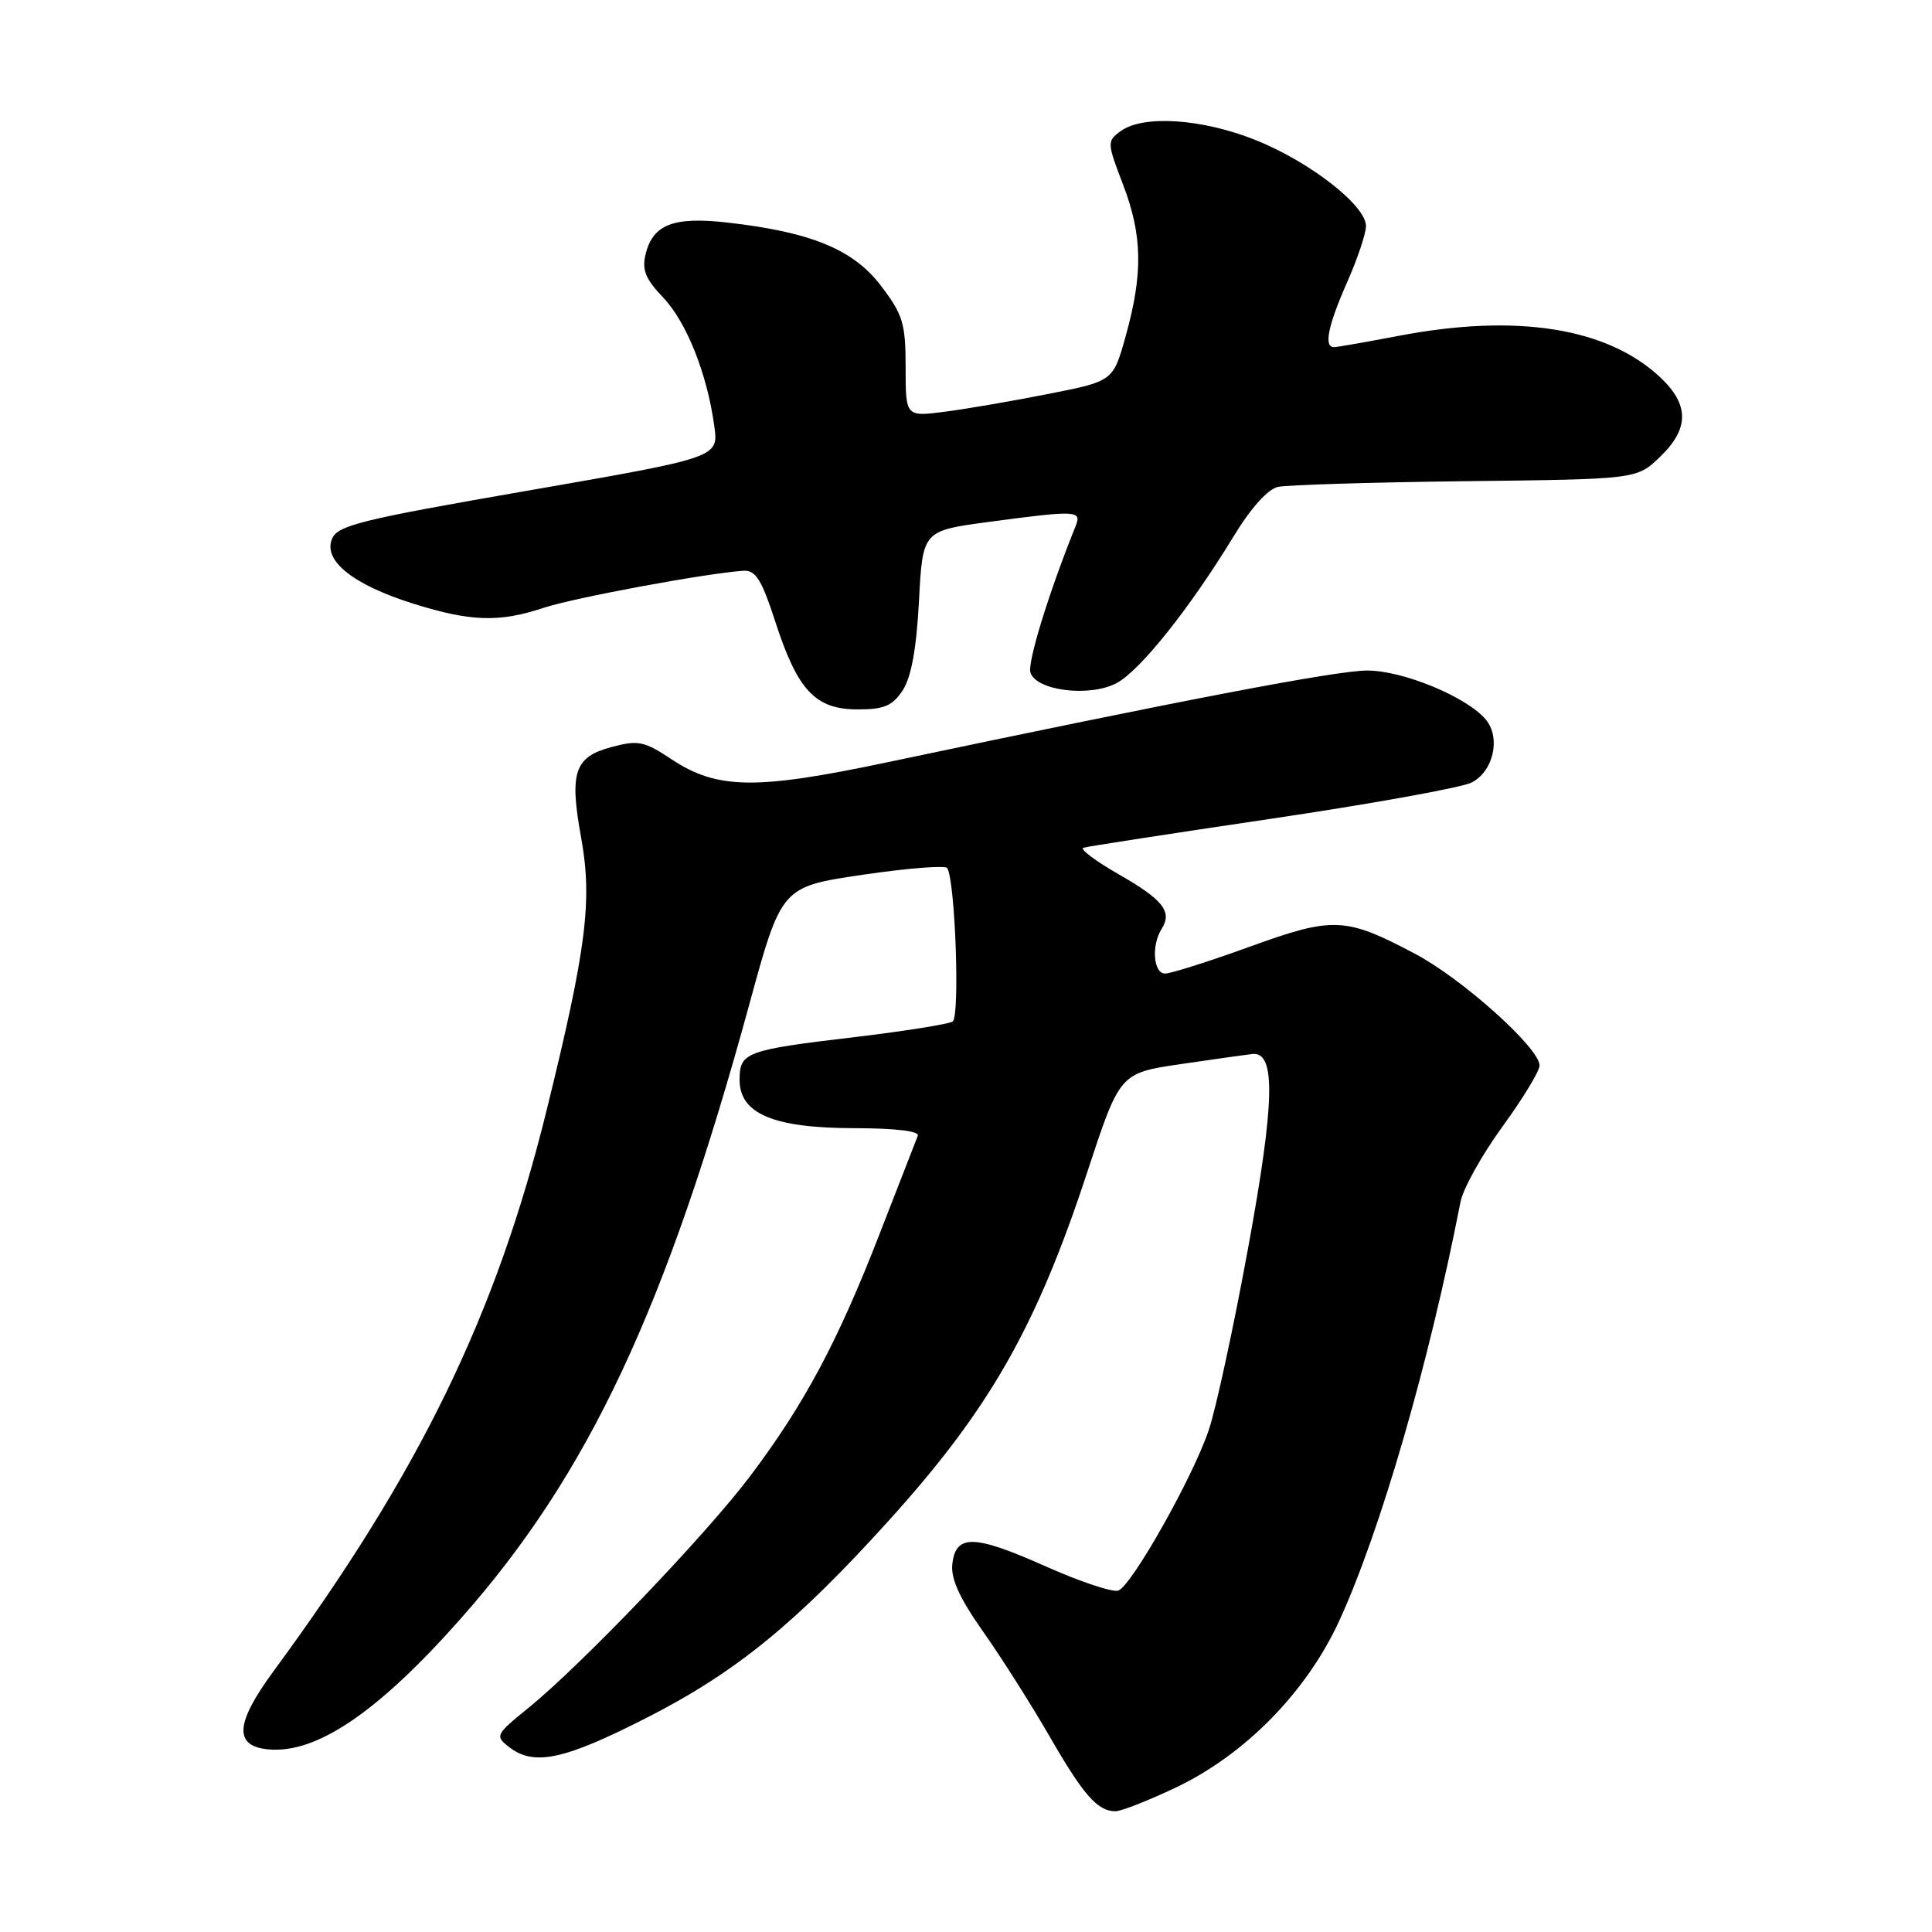 <?xml version="1.0" encoding="UTF-8" standalone="no"?>
<!DOCTYPE svg PUBLIC "-//W3C//DTD SVG 1.1//EN" "http://www.w3.org/Graphics/SVG/1.1/DTD/svg11.dtd" >
<svg xmlns="http://www.w3.org/2000/svg" xmlns:xlink="http://www.w3.org/1999/xlink" version="1.1" viewBox="0 0 256 256">
 <g >
 <path fill="currentColor"
d=" M 155.86 236.83 C 165.02 232.46 173.13 224.17 177.45 214.78 C 182.93 202.84 189.34 180.70 193.52 159.28 C 193.86 157.51 196.36 153.02 199.07 149.30 C 201.78 145.58 204.00 141.93 204.00 141.18 C 204.00 138.87 193.73 129.66 187.46 126.36 C 178.23 121.49 176.68 121.43 165.55 125.46 C 160.17 127.41 155.14 129.00 154.38 129.00 C 152.83 129.00 152.54 125.27 153.92 123.09 C 155.37 120.80 154.13 119.22 148.20 115.83 C 145.13 114.07 143.04 112.49 143.55 112.33 C 144.07 112.16 155.26 110.44 168.42 108.49 C 181.58 106.54 193.50 104.39 194.92 103.72 C 197.85 102.32 198.91 97.81 196.89 95.36 C 194.38 92.34 185.82 88.81 181.10 88.85 C 176.89 88.89 156.73 92.75 117.50 101.02 C 100.16 104.68 95.03 104.61 89.00 100.62 C 85.34 98.19 84.57 98.04 80.98 99.00 C 76.10 100.32 75.43 102.35 77.01 111.03 C 78.51 119.33 77.70 125.72 72.44 147.08 C 65.74 174.27 55.58 195.14 36.26 221.42 C 31.17 228.35 30.95 231.35 35.52 231.80 C 41.91 232.42 50.05 226.91 61.03 214.50 C 77.96 195.38 88.26 173.47 99.31 133.00 C 103.55 117.50 103.55 117.50 114.32 115.91 C 120.24 115.04 125.27 114.64 125.51 115.02 C 126.58 116.74 127.21 134.75 126.23 135.36 C 125.66 135.71 119.86 136.63 113.35 137.41 C 98.80 139.13 98.00 139.43 98.00 143.08 C 98.00 147.59 102.50 149.48 113.26 149.49 C 118.70 149.50 121.87 149.88 121.61 150.50 C 121.39 151.05 119.11 156.90 116.55 163.50 C 111.02 177.74 106.61 186.01 99.47 195.50 C 93.69 203.21 77.06 220.59 70.00 226.32 C 65.67 229.83 65.57 230.03 67.44 231.48 C 70.75 234.07 74.77 233.20 85.87 227.52 C 97.55 221.55 105.53 215.03 117.81 201.44 C 131.14 186.69 137.32 175.84 144.06 155.34 C 148.38 142.19 148.38 142.19 156.44 141.00 C 160.87 140.35 165.15 139.75 165.94 139.66 C 169.08 139.31 168.93 146.02 165.37 165.43 C 163.46 175.85 161.12 186.69 160.16 189.51 C 158.05 195.77 149.99 210.06 148.19 210.76 C 147.47 211.03 143.12 209.59 138.53 207.54 C 129.06 203.32 126.64 203.26 126.19 207.24 C 125.96 209.17 127.15 211.78 130.29 216.23 C 132.72 219.68 136.65 225.88 139.03 230.00 C 143.54 237.84 145.43 240.00 147.80 240.00 C 148.58 240.00 152.20 238.57 155.86 236.83 Z  M 119.62 91.46 C 120.75 89.74 121.44 85.93 121.77 79.62 C 122.26 70.33 122.26 70.33 130.99 69.16 C 142.77 67.59 143.37 67.62 142.51 69.75 C 138.96 78.56 136.12 87.79 136.54 89.12 C 137.30 91.52 144.33 92.40 147.91 90.54 C 151.01 88.94 157.68 80.58 163.51 70.99 C 165.71 67.36 168.00 64.81 169.32 64.52 C 170.52 64.25 181.71 63.91 194.19 63.76 C 216.87 63.50 216.87 63.50 219.94 60.56 C 223.86 56.80 223.86 53.61 219.95 49.96 C 212.94 43.41 200.93 41.52 185.34 44.50 C 181.03 45.32 177.16 46.00 176.75 46.00 C 175.38 46.00 175.97 43.13 178.50 37.40 C 179.88 34.29 181.00 30.94 181.00 29.95 C 181.00 27.23 173.57 21.44 166.38 18.56 C 159.29 15.72 151.47 15.20 148.50 17.37 C 146.67 18.71 146.68 18.89 148.81 24.46 C 151.38 31.16 151.47 36.25 149.17 44.50 C 147.50 50.50 147.50 50.50 139.00 52.18 C 134.32 53.11 128.14 54.17 125.25 54.55 C 120.00 55.23 120.00 55.23 120.00 48.69 C 120.00 42.85 119.65 41.70 116.72 37.85 C 113.05 33.04 107.44 30.74 96.38 29.49 C 89.27 28.68 86.54 29.73 85.56 33.62 C 85.03 35.74 85.50 36.93 87.85 39.40 C 90.97 42.67 93.70 49.52 94.65 56.47 C 95.22 60.62 95.22 60.62 70.01 65.00 C 47.66 68.88 44.70 69.61 43.98 71.44 C 42.82 74.34 46.86 77.52 54.86 80.02 C 62.44 82.38 66.15 82.49 72.07 80.53 C 76.09 79.20 93.62 75.95 98.50 75.63 C 100.13 75.52 100.92 76.80 102.75 82.43 C 105.69 91.50 108.05 94.00 113.65 94.00 C 117.16 94.00 118.26 93.53 119.62 91.46 Z "/>
</g>
</svg>